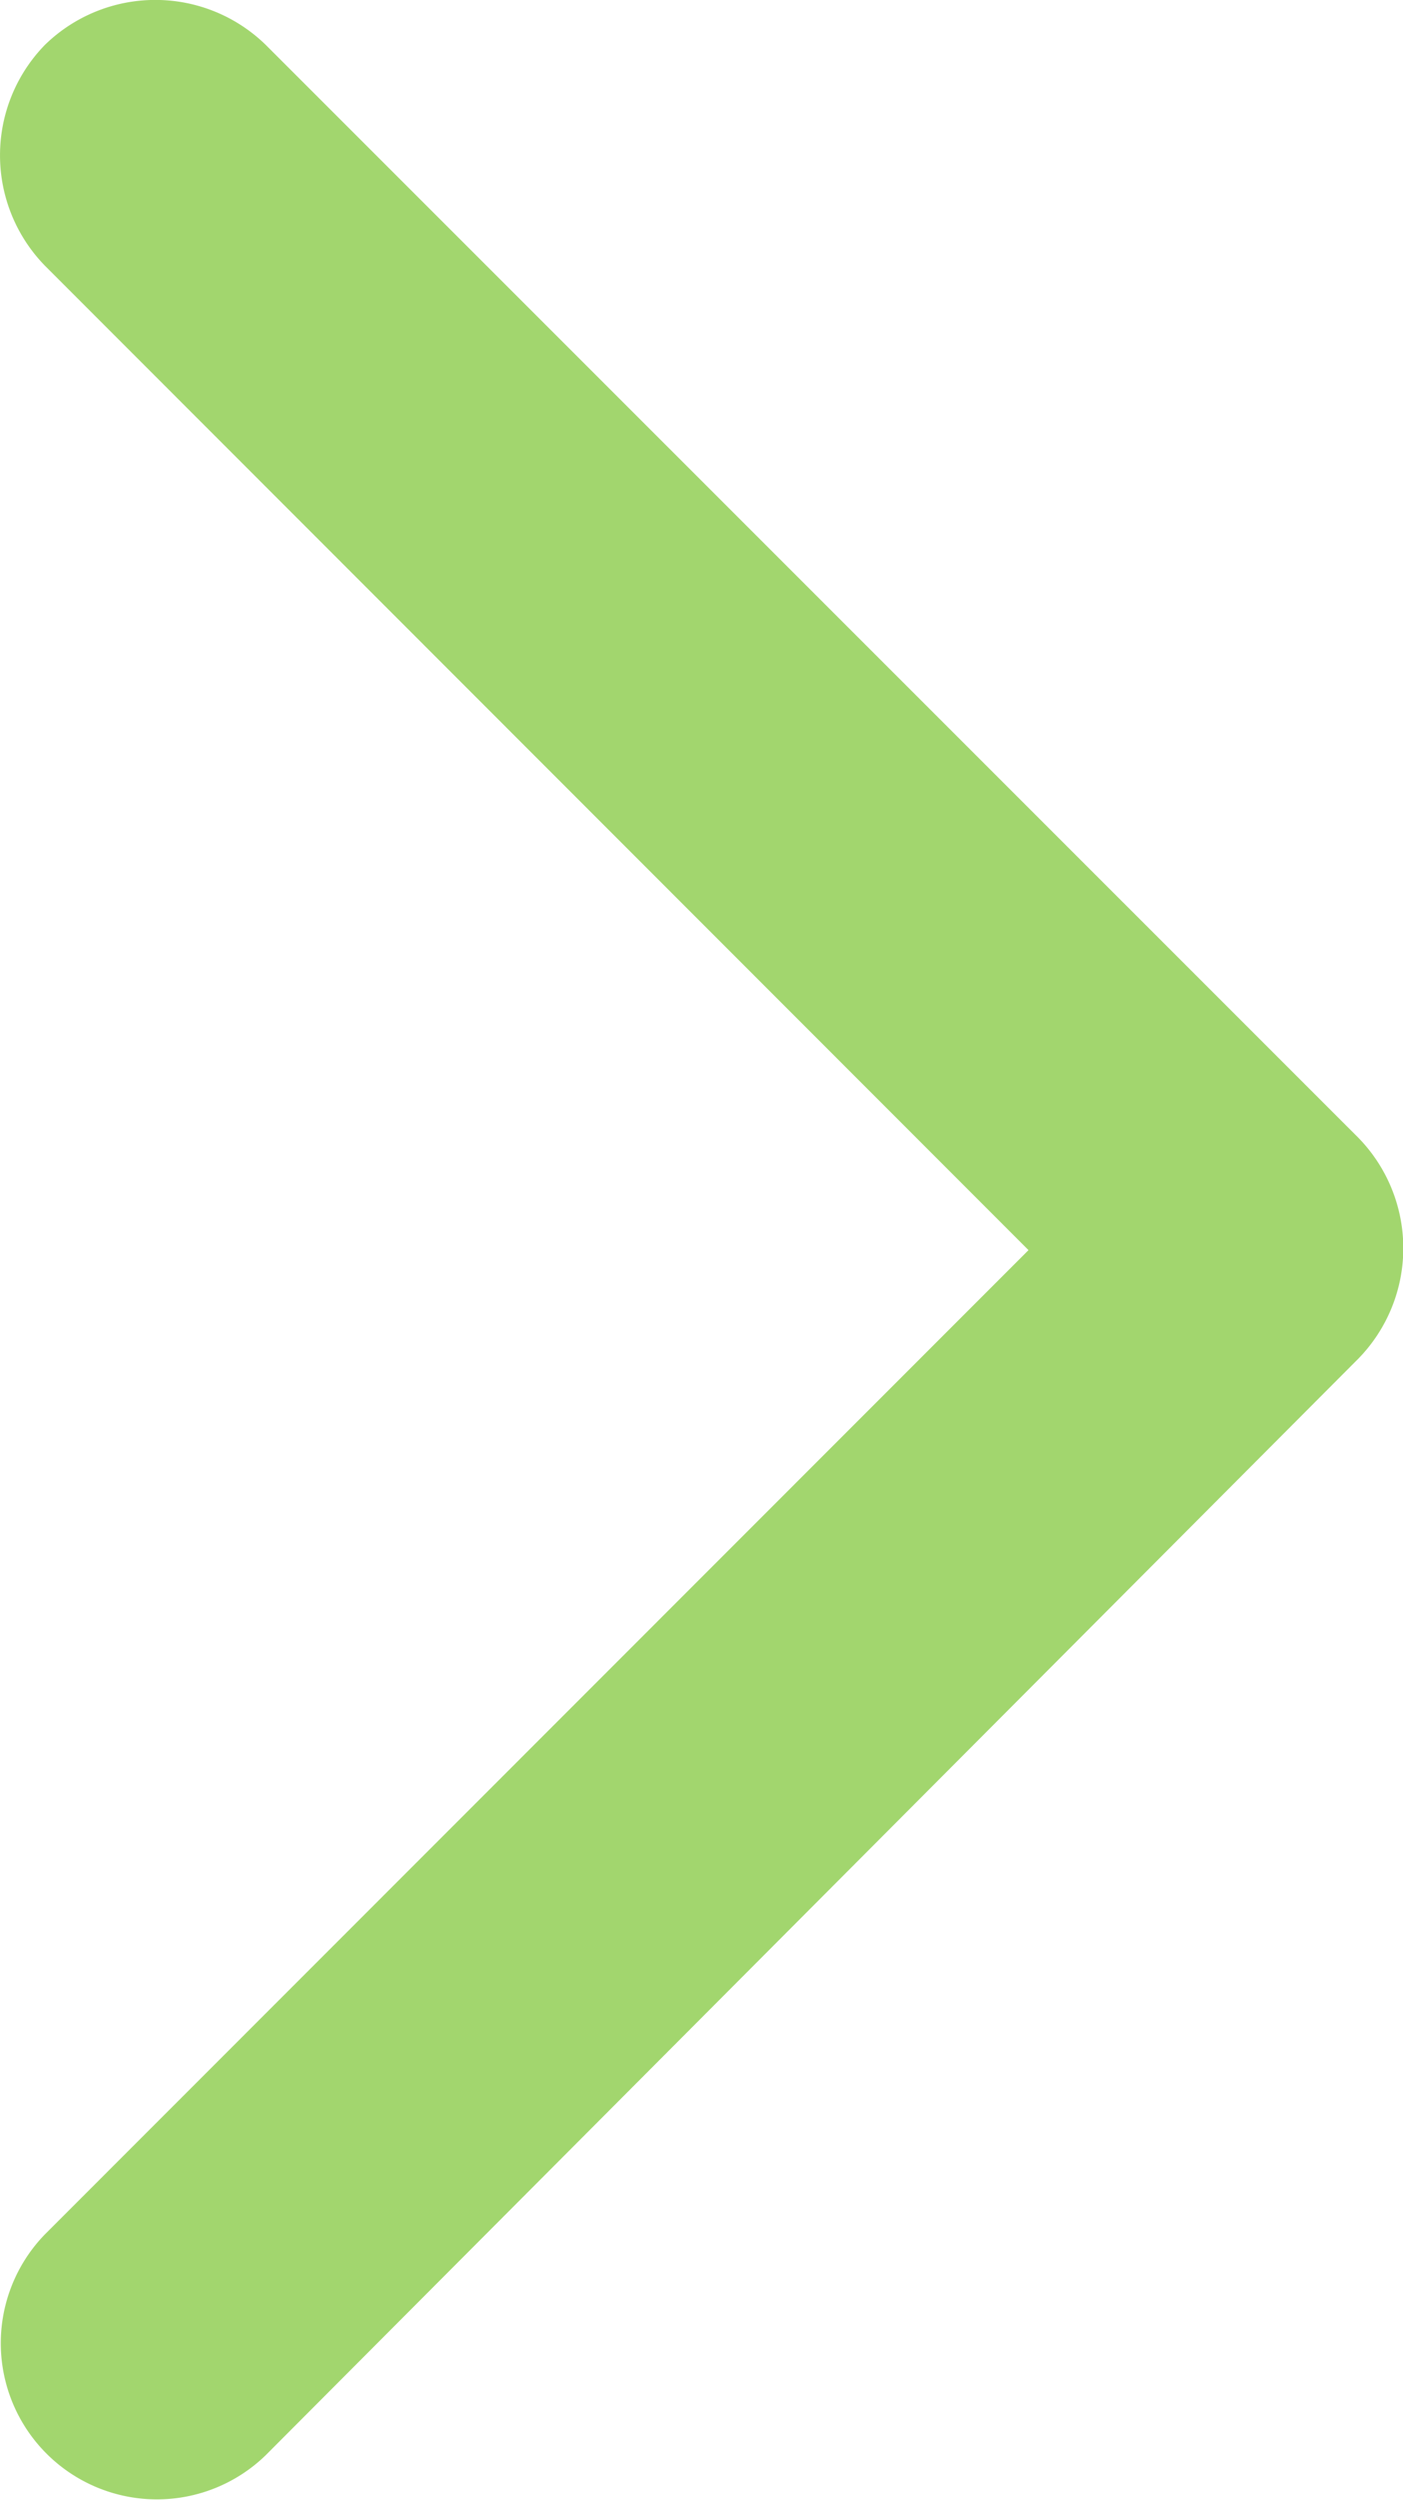 <svg xmlns="http://www.w3.org/2000/svg" width="15.735" height="28.029" viewBox="0 0 15.735 28.029"><defs><style>.a{fill:#a2d66e;fill-rule:evenodd;}</style></defs><g transform="translate(-47.843 -0.855)"><g transform="translate(63.578 0.855) rotate(90)"><path class="a" d="M15.231.5,27.526,12.756a1.751,1.751,0,0,1-2.476,2.476L14.015,4.2,2.979,15.231a1.773,1.773,0,0,1-2.476,0,1.773,1.773,0,0,1,0-2.476L12.756.5A1.773,1.773,0,0,1,15.231.5Z"/></g></g></svg>
